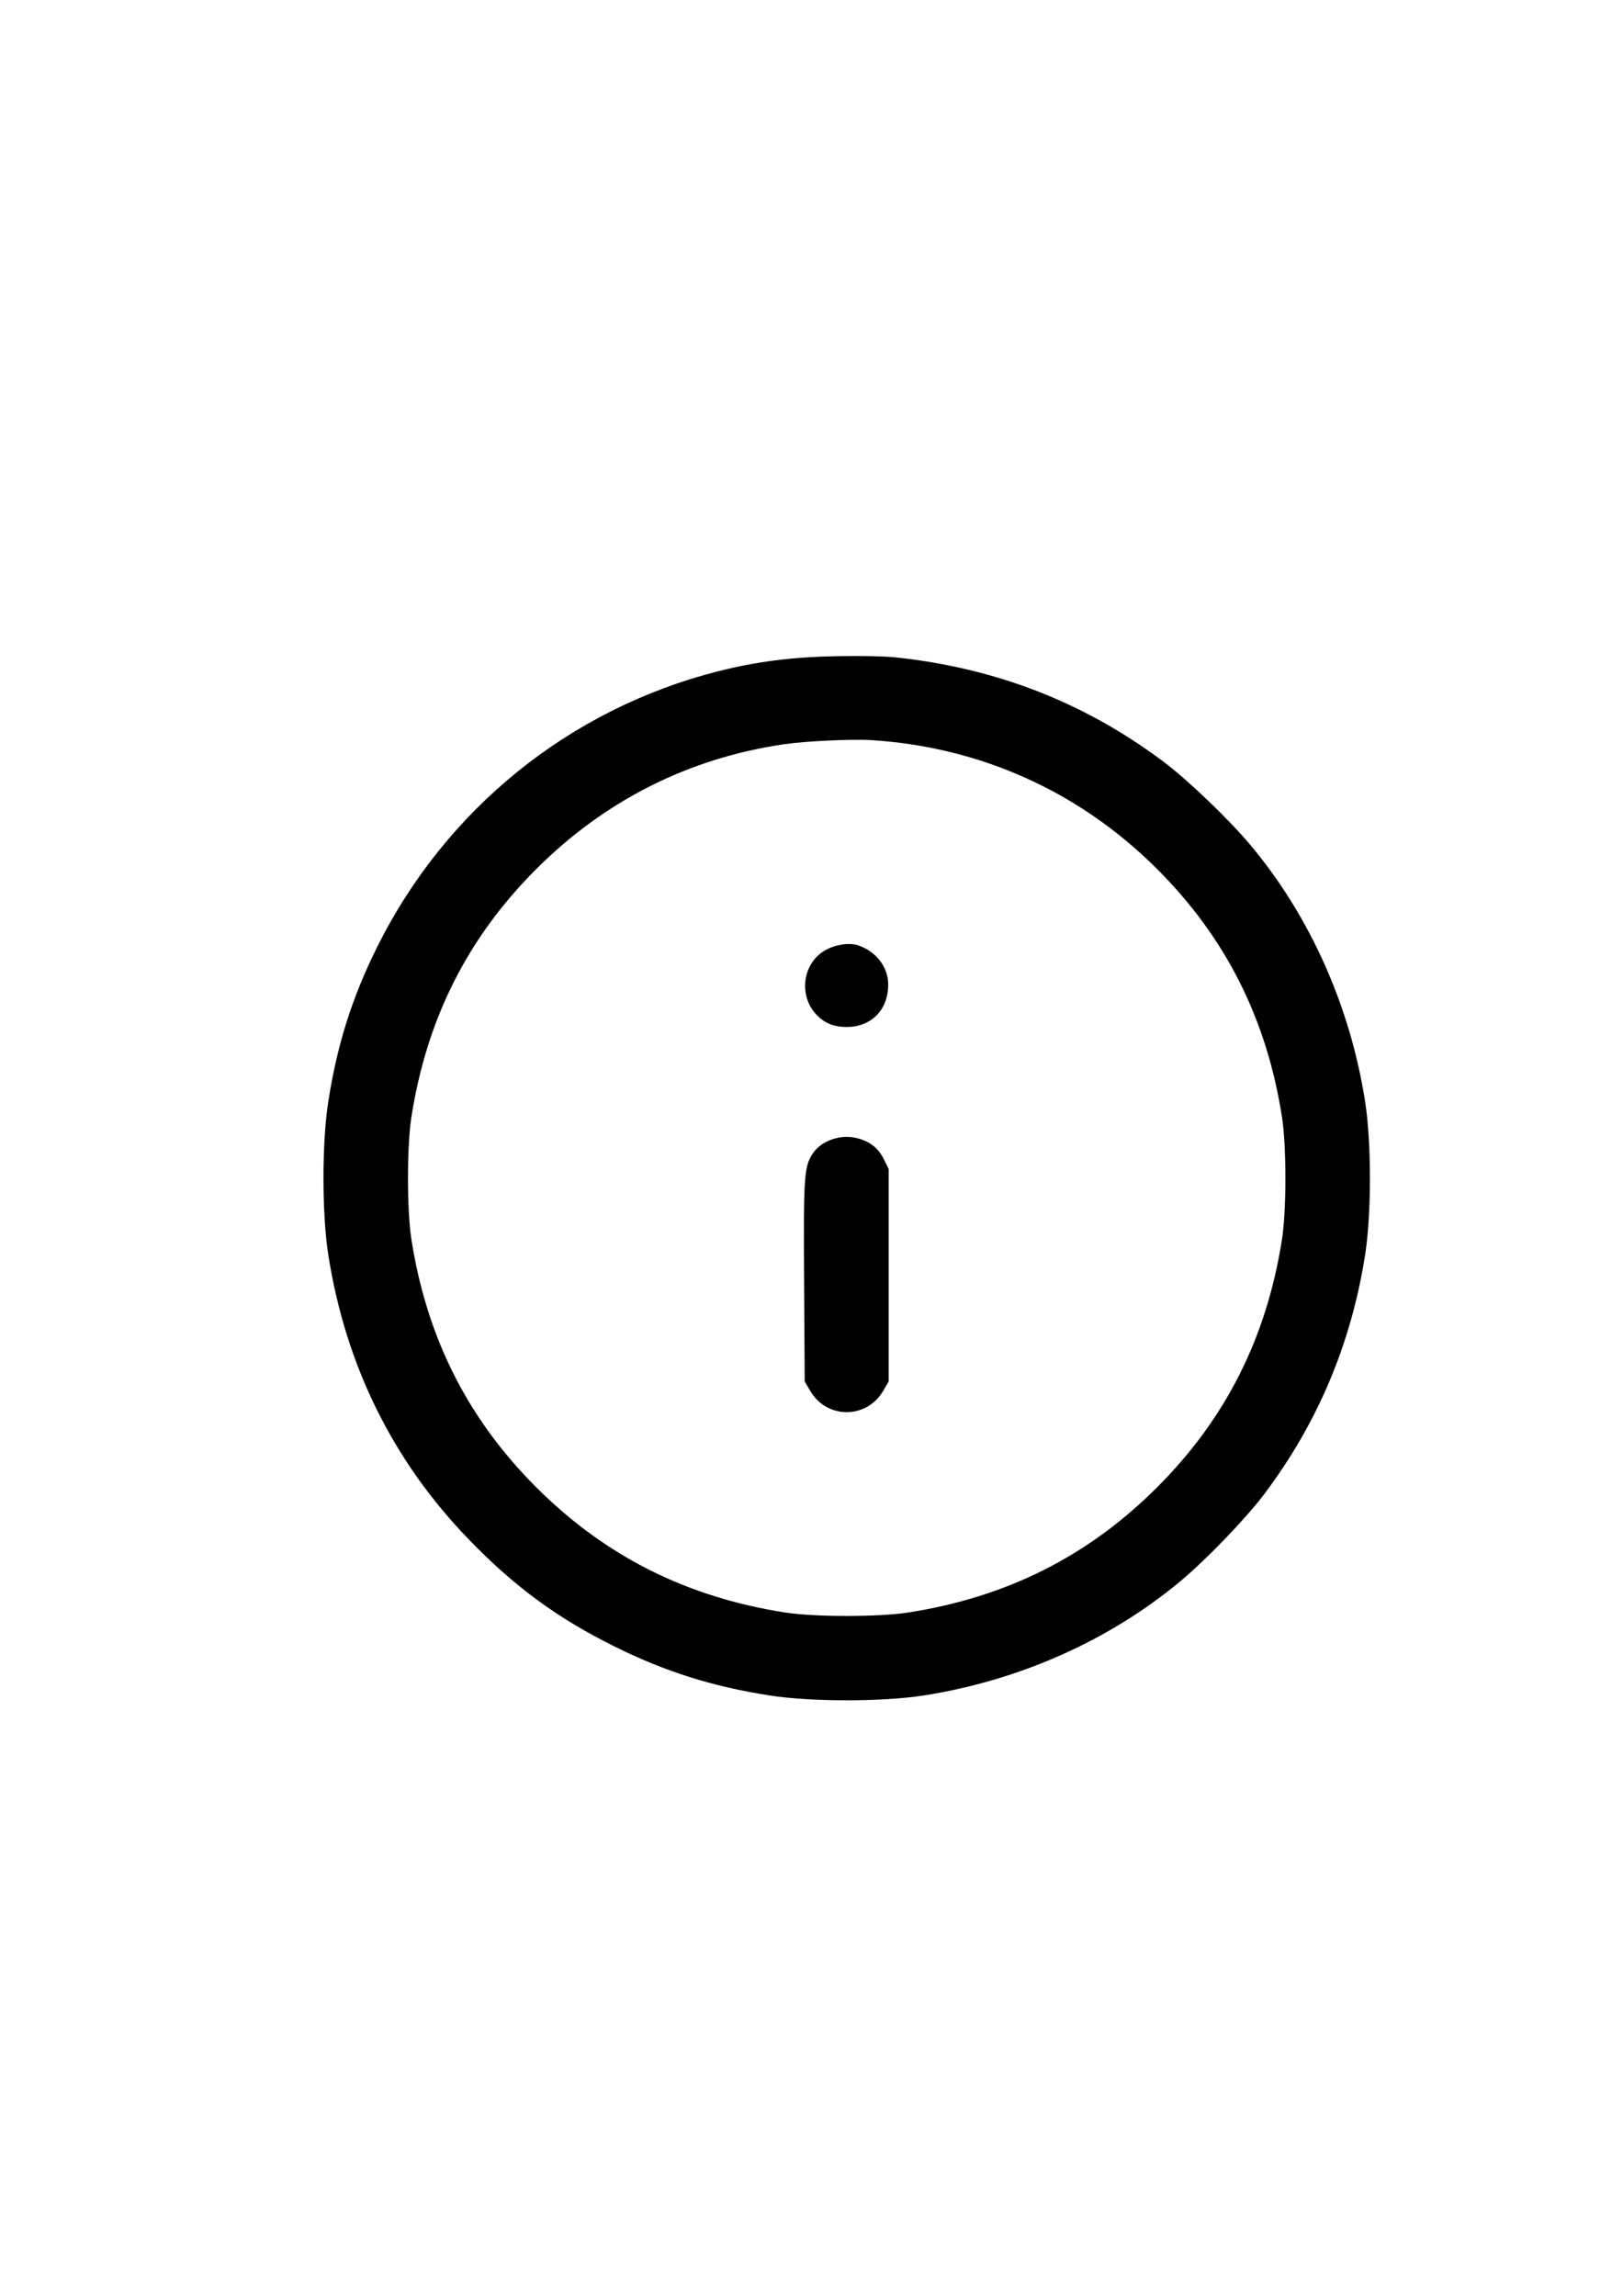 <?xml version="1.0" encoding="UTF-8" standalone="no"?>
<!-- Created with Inkscape (http://www.inkscape.org/) -->

<svg
   xmlns:dc="http://purl.org/dc/elements/1.1/"
   xmlns:cc="http://creativecommons.org/ns#"
   xmlns:rdf="http://www.w3.org/1999/02/22-rdf-syntax-ns#"
   xmlns:svg="http://www.w3.org/2000/svg"
   xmlns="http://www.w3.org/2000/svg"
   xmlns:sodipodi="http://sodipodi.sourceforge.net/DTD/sodipodi-0.dtd"
   xmlns:inkscape="http://www.inkscape.org/namespaces/inkscape"
   width="210mm"
   height="297mm"
   viewBox="0 0 210 297"
   version="1.1"
   id="svg142"
   inkscape:version="0.92.1 r15371"
   sodipodi:docname="info.svg">
  <defs
     id="defs136" />
  <sodipodi:namedview
     id="base"
     pagecolor="#ffffff"
     bordercolor="#666666"
     borderopacity="1.0"
     inkscape:pageopacity="0.0"
     inkscape:pageshadow="2"
     inkscape:zoom="0.35"
     inkscape:cx="400"
     inkscape:cy="560"
     inkscape:document-units="mm"
     inkscape:current-layer="layer1"
     showgrid="false"
     inkscape:window-width="1280"
     inkscape:window-height="744"
     inkscape:window-x="-4"
     inkscape:window-y="-4"
     inkscape:window-maximized="1" />
  <g
     inkscape:label="Layer 1"
     inkscape:groupmode="layer"
     id="layer1">
    <g
       id="layer1-0"
       inkscape:label="Layer 1"
       transform="matrix(0.862,0,0,0.86,19.562,19.936)">
      <path
         inkscape:connector-curvature="0"
         id="path3880"
         d="m 111.567,75.686 c 15.151,1.583 28.492,6.772 40.377,15.705 3.657,2.749 9.827,8.677 13.071,12.558 8.921,10.675 14.96,24.218 17.201,38.573 0.962,6.165 0.962,16.887 0,23.052 -2.086,13.364 -7.117,25.319 -15.16,36.02 -2.749,3.657 -8.677,9.827 -12.557,13.071 -10.675,8.921 -24.218,14.96 -38.573,17.201 -6.165,0.962 -16.887,0.962 -23.052,0 -8.581,-1.339 -15.648,-3.567 -23.205,-7.314 -8.691,-4.31 -15.071,-8.998 -21.996,-16.165 -11.395,-11.793 -18.499,-26.214 -21.09,-42.812 -0.962,-6.165 -0.962,-16.887 0,-23.052 1.339,-8.581 3.567,-15.648 7.314,-23.205 10.306,-20.784 28.898,-35.855 51.227,-41.527 5.734,-1.456 11.022,-2.132 17.739,-2.267 3.296,-0.066 7.214,0.007 8.705,0.163 z m -16.543,13.082 c -14.274,2.08 -26.869,8.427 -37.174,18.731 -10.337,10.337 -16.475,22.533 -18.788,37.328 -0.686,4.387 -0.686,14.054 0,18.441 2.312,14.795 8.451,26.991 18.788,37.328 10.337,10.337 22.533,16.475 37.328,18.788 4.387,0.686 14.054,0.686 18.441,0 14.795,-2.312 26.991,-8.451 37.328,-18.788 10.337,-10.337 16.475,-22.533 18.788,-37.328 0.686,-4.387 0.686,-14.054 0,-18.441 -2.312,-14.795 -8.451,-26.991 -18.788,-37.328 -11.608,-11.608 -26.47,-18.317 -42.86,-19.346 -2.888,-0.181 -9.844,0.146 -13.063,0.615 z m 10.984,30.224 c 2.784,0.891 4.628,3.268 4.622,5.959 -0.008,3.771 -2.541,6.353 -6.231,6.353 -1.87,0 -3.228,-0.529 -4.423,-1.724 -2.848,-2.848 -2.267,-7.789 1.152,-9.792 1.468,-0.86 3.594,-1.206 4.88,-0.795 z m -0.054,29.033 c 1.961,0.512 3.191,1.483 4.027,3.182 l 0.718,1.458 v 15.983 15.983 l -0.853,1.452 c -2.476,4.212 -8.419,4.212 -10.895,0 l -0.853,-1.452 -0.093,-15.026 c -0.099,-15.944 -0.008,-17.281 1.314,-19.284 1.27,-1.924 4.189,-2.934 6.635,-2.295 z"
         style="fill:#000000;stroke-width:0.307" />
    </g>
  </g>
</svg>
